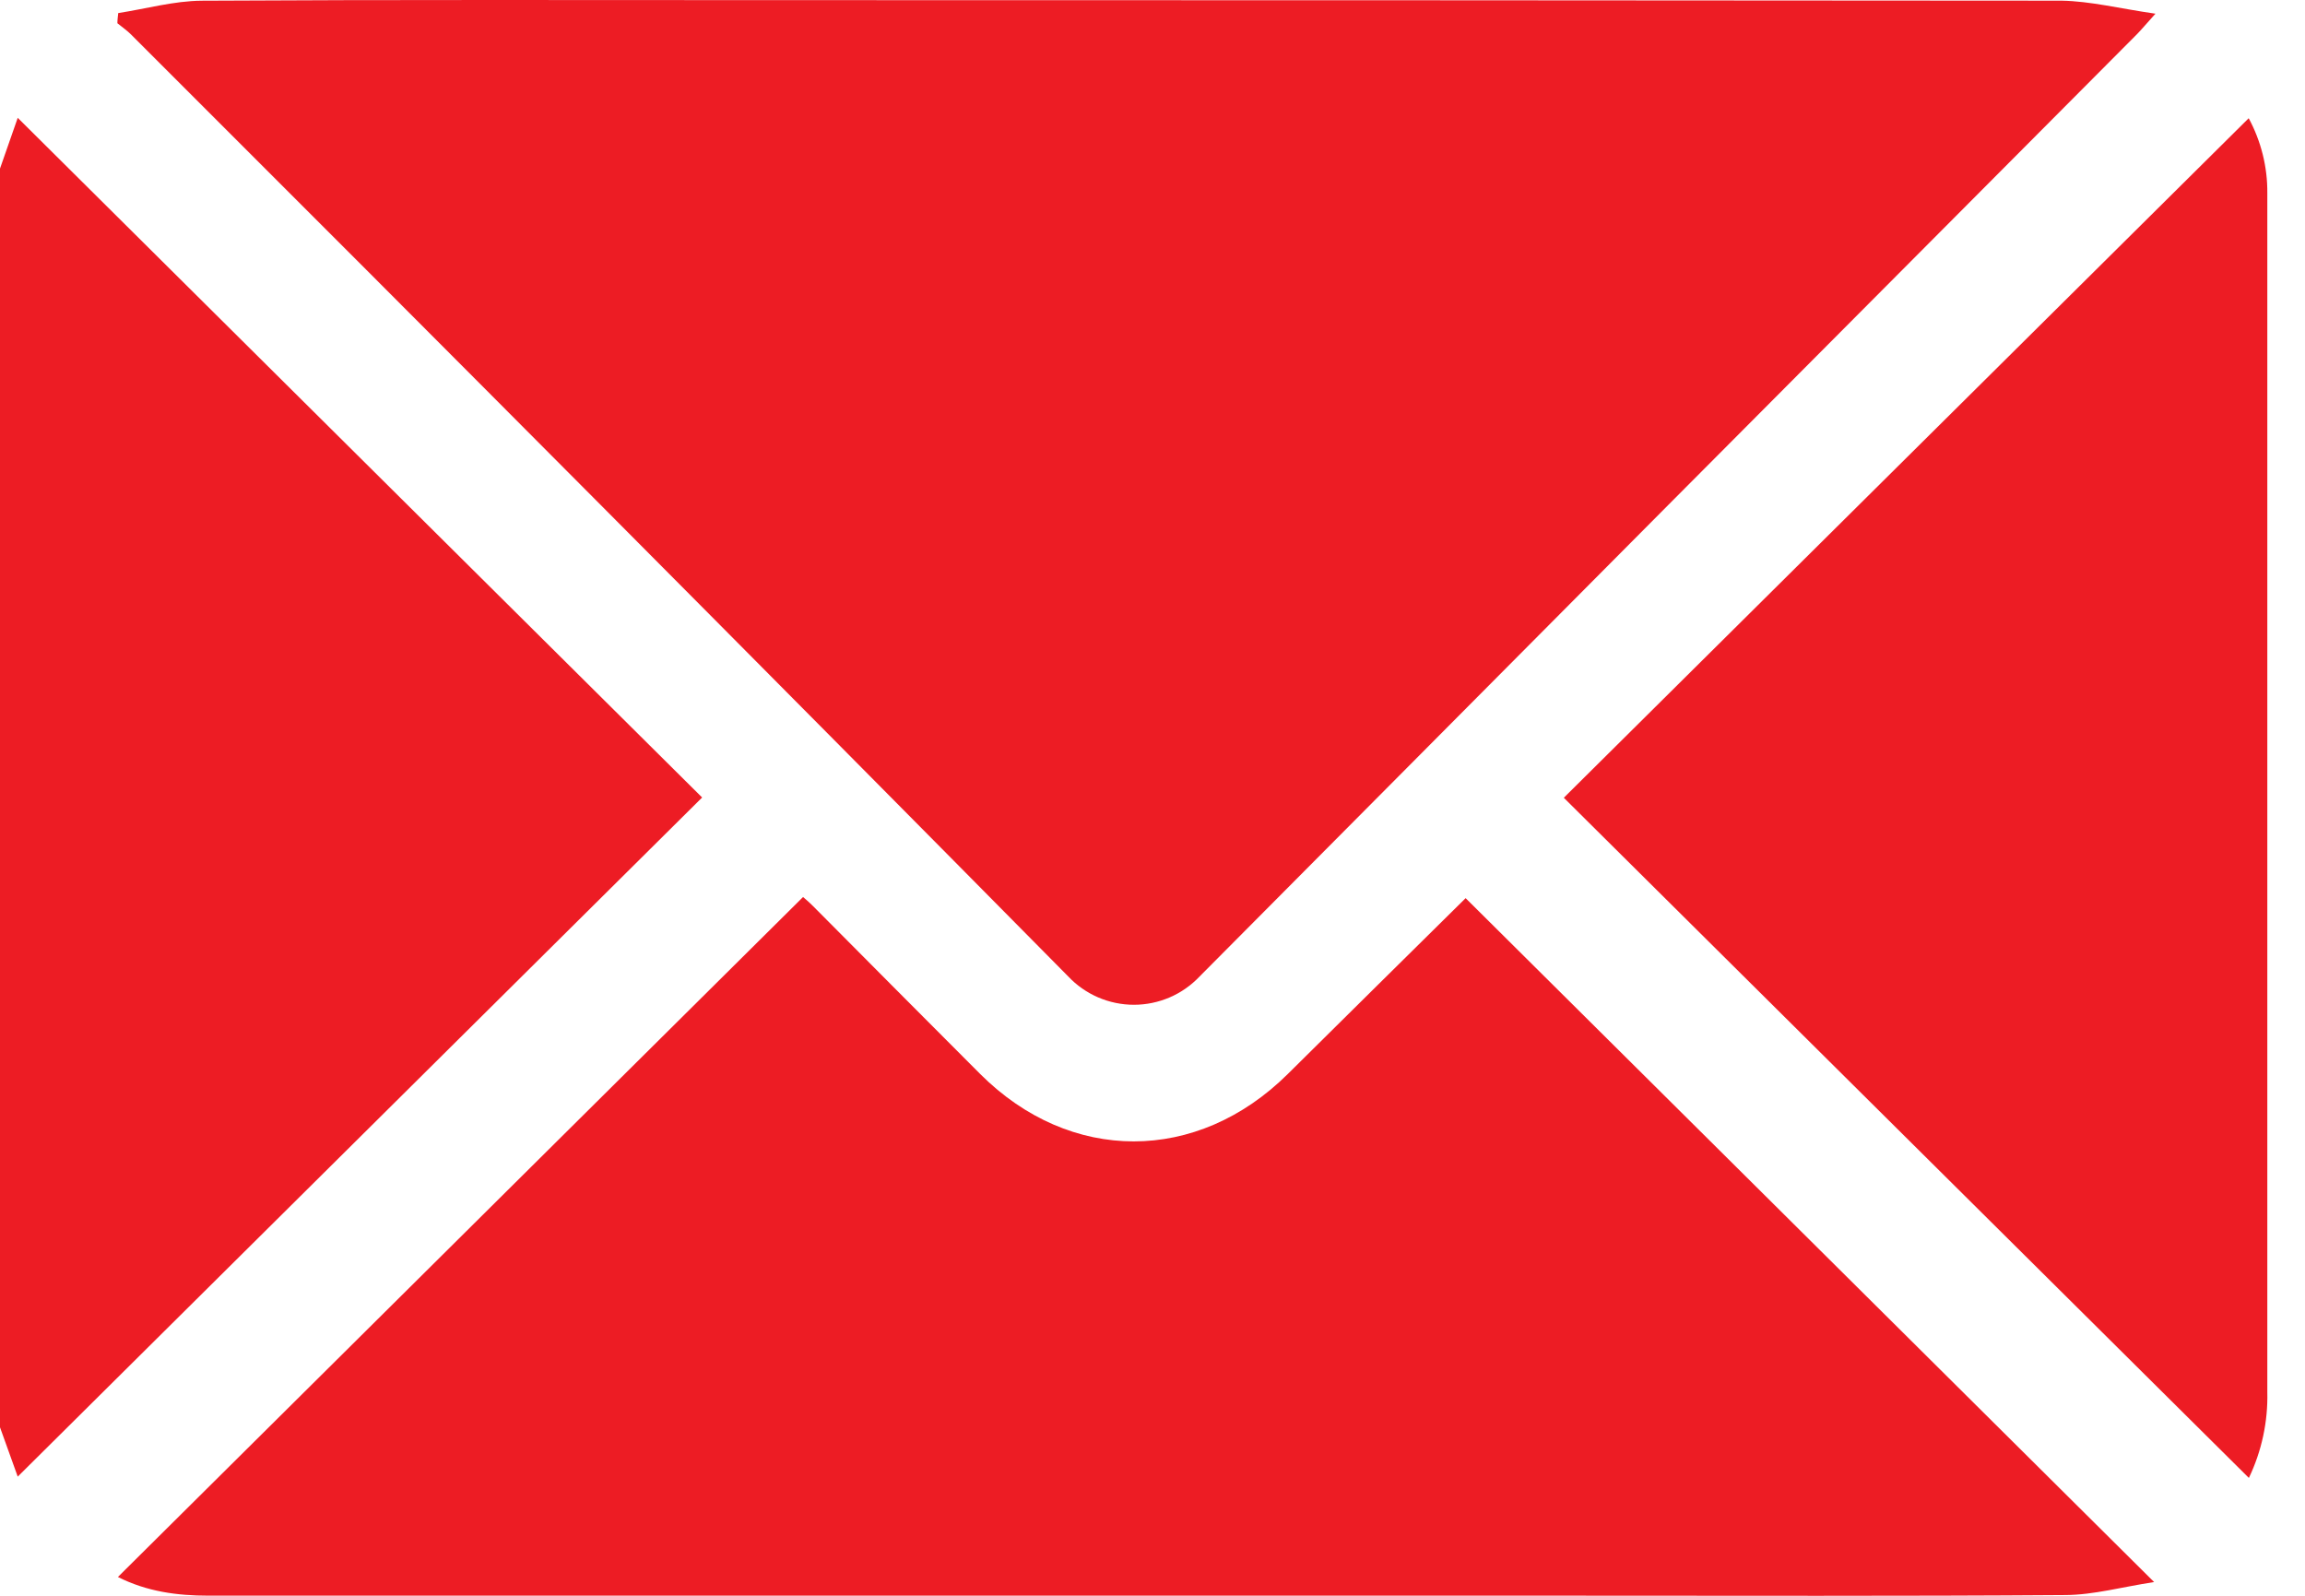 <svg width="52" height="36" viewBox="0 0 52 36" fill="none" xmlns="http://www.w3.org/2000/svg">
<path d="M15.84 17.991L0.4 33.312C0.292 33.014 0.145 32.606 0 32.199V3.803L0.4 2.658L15.84 17.991Z" fill="url(#paint0_linear_83_57)"/>
<path d="M48.626 0.309C48.397 0.564 48.305 0.674 48.205 0.776C41.152 7.854 34.105 14.938 27.064 22.027C26.873 22.229 26.644 22.39 26.389 22.5C26.134 22.61 25.859 22.667 25.581 22.667C25.303 22.667 25.028 22.61 24.773 22.5C24.518 22.39 24.288 22.229 24.098 22.027C17.074 14.92 10.026 7.837 2.955 0.777C2.862 0.684 2.751 0.608 2.648 0.524C2.648 0.447 2.66 0.371 2.667 0.295C3.296 0.198 3.924 0.02 4.554 0.016C8.864 -0.009 13.176 0.003 17.488 0.003C27.16 0.003 36.832 0.007 46.504 0.015C47.166 0.026 47.826 0.195 48.626 0.309Z" fill="url(#paint1_linear_83_57)"/>
<path d="M48.596 35.69C47.861 35.803 47.233 35.979 46.605 35.983C42.892 36.01 39.18 35.997 35.467 35.997C25.213 35.997 14.958 35.997 4.703 35.997C3.996 35.997 3.318 35.907 2.66 35.576L18.117 20.236C18.128 20.247 18.24 20.338 18.342 20.441C19.599 21.703 20.852 22.97 22.113 24.229C24.144 26.257 27.008 26.255 29.052 24.229C30.412 22.88 31.775 21.536 33.064 20.262L48.596 35.69Z" fill="url(#paint2_linear_83_57)"/>
<path d="M50.734 33.341L35.279 17.997L50.73 2.667C51.01 3.186 51.155 3.767 51.15 4.356C51.15 5.938 51.15 7.522 51.15 9.104C51.15 16.535 51.15 23.968 51.15 31.404C51.166 32.073 51.023 32.737 50.734 33.341Z" fill="url(#paint3_linear_83_57)"/>
<defs>
<linearGradient id="paint0_linear_83_57" x1="0.003" y1="17.986" x2="15.844" y2="17.986" gradientUnits="userSpaceOnUse">
<stop offset="0.46" stop-color="#ED1C24"/>
<stop offset="1" stop-color="#ED1C24"/>
</linearGradient>
<linearGradient id="paint1_linear_83_57" x1="2.648" y1="11.335" x2="48.626" y2="11.335" gradientUnits="userSpaceOnUse">
<stop stop-color="#ED1C24"/>
<stop offset="1" stop-color="#ED1C24"/>
</linearGradient>
<linearGradient id="paint2_linear_83_57" x1="133365" y1="8854.21" x2="149177" y2="8854.21" gradientUnits="userSpaceOnUse">
<stop stop-color="#ED1C24"/>
<stop offset="1" stop-color="#ED1C24"/>
</linearGradient>
<linearGradient id="paint3_linear_83_57" x1="49995.8" y1="14868.6" x2="51884.3" y2="14868.6" gradientUnits="userSpaceOnUse">
<stop stop-color="#ED1C24"/>
<stop offset="1" stop-color="#ED1C24"/>
</linearGradient>
</defs>
</svg>
